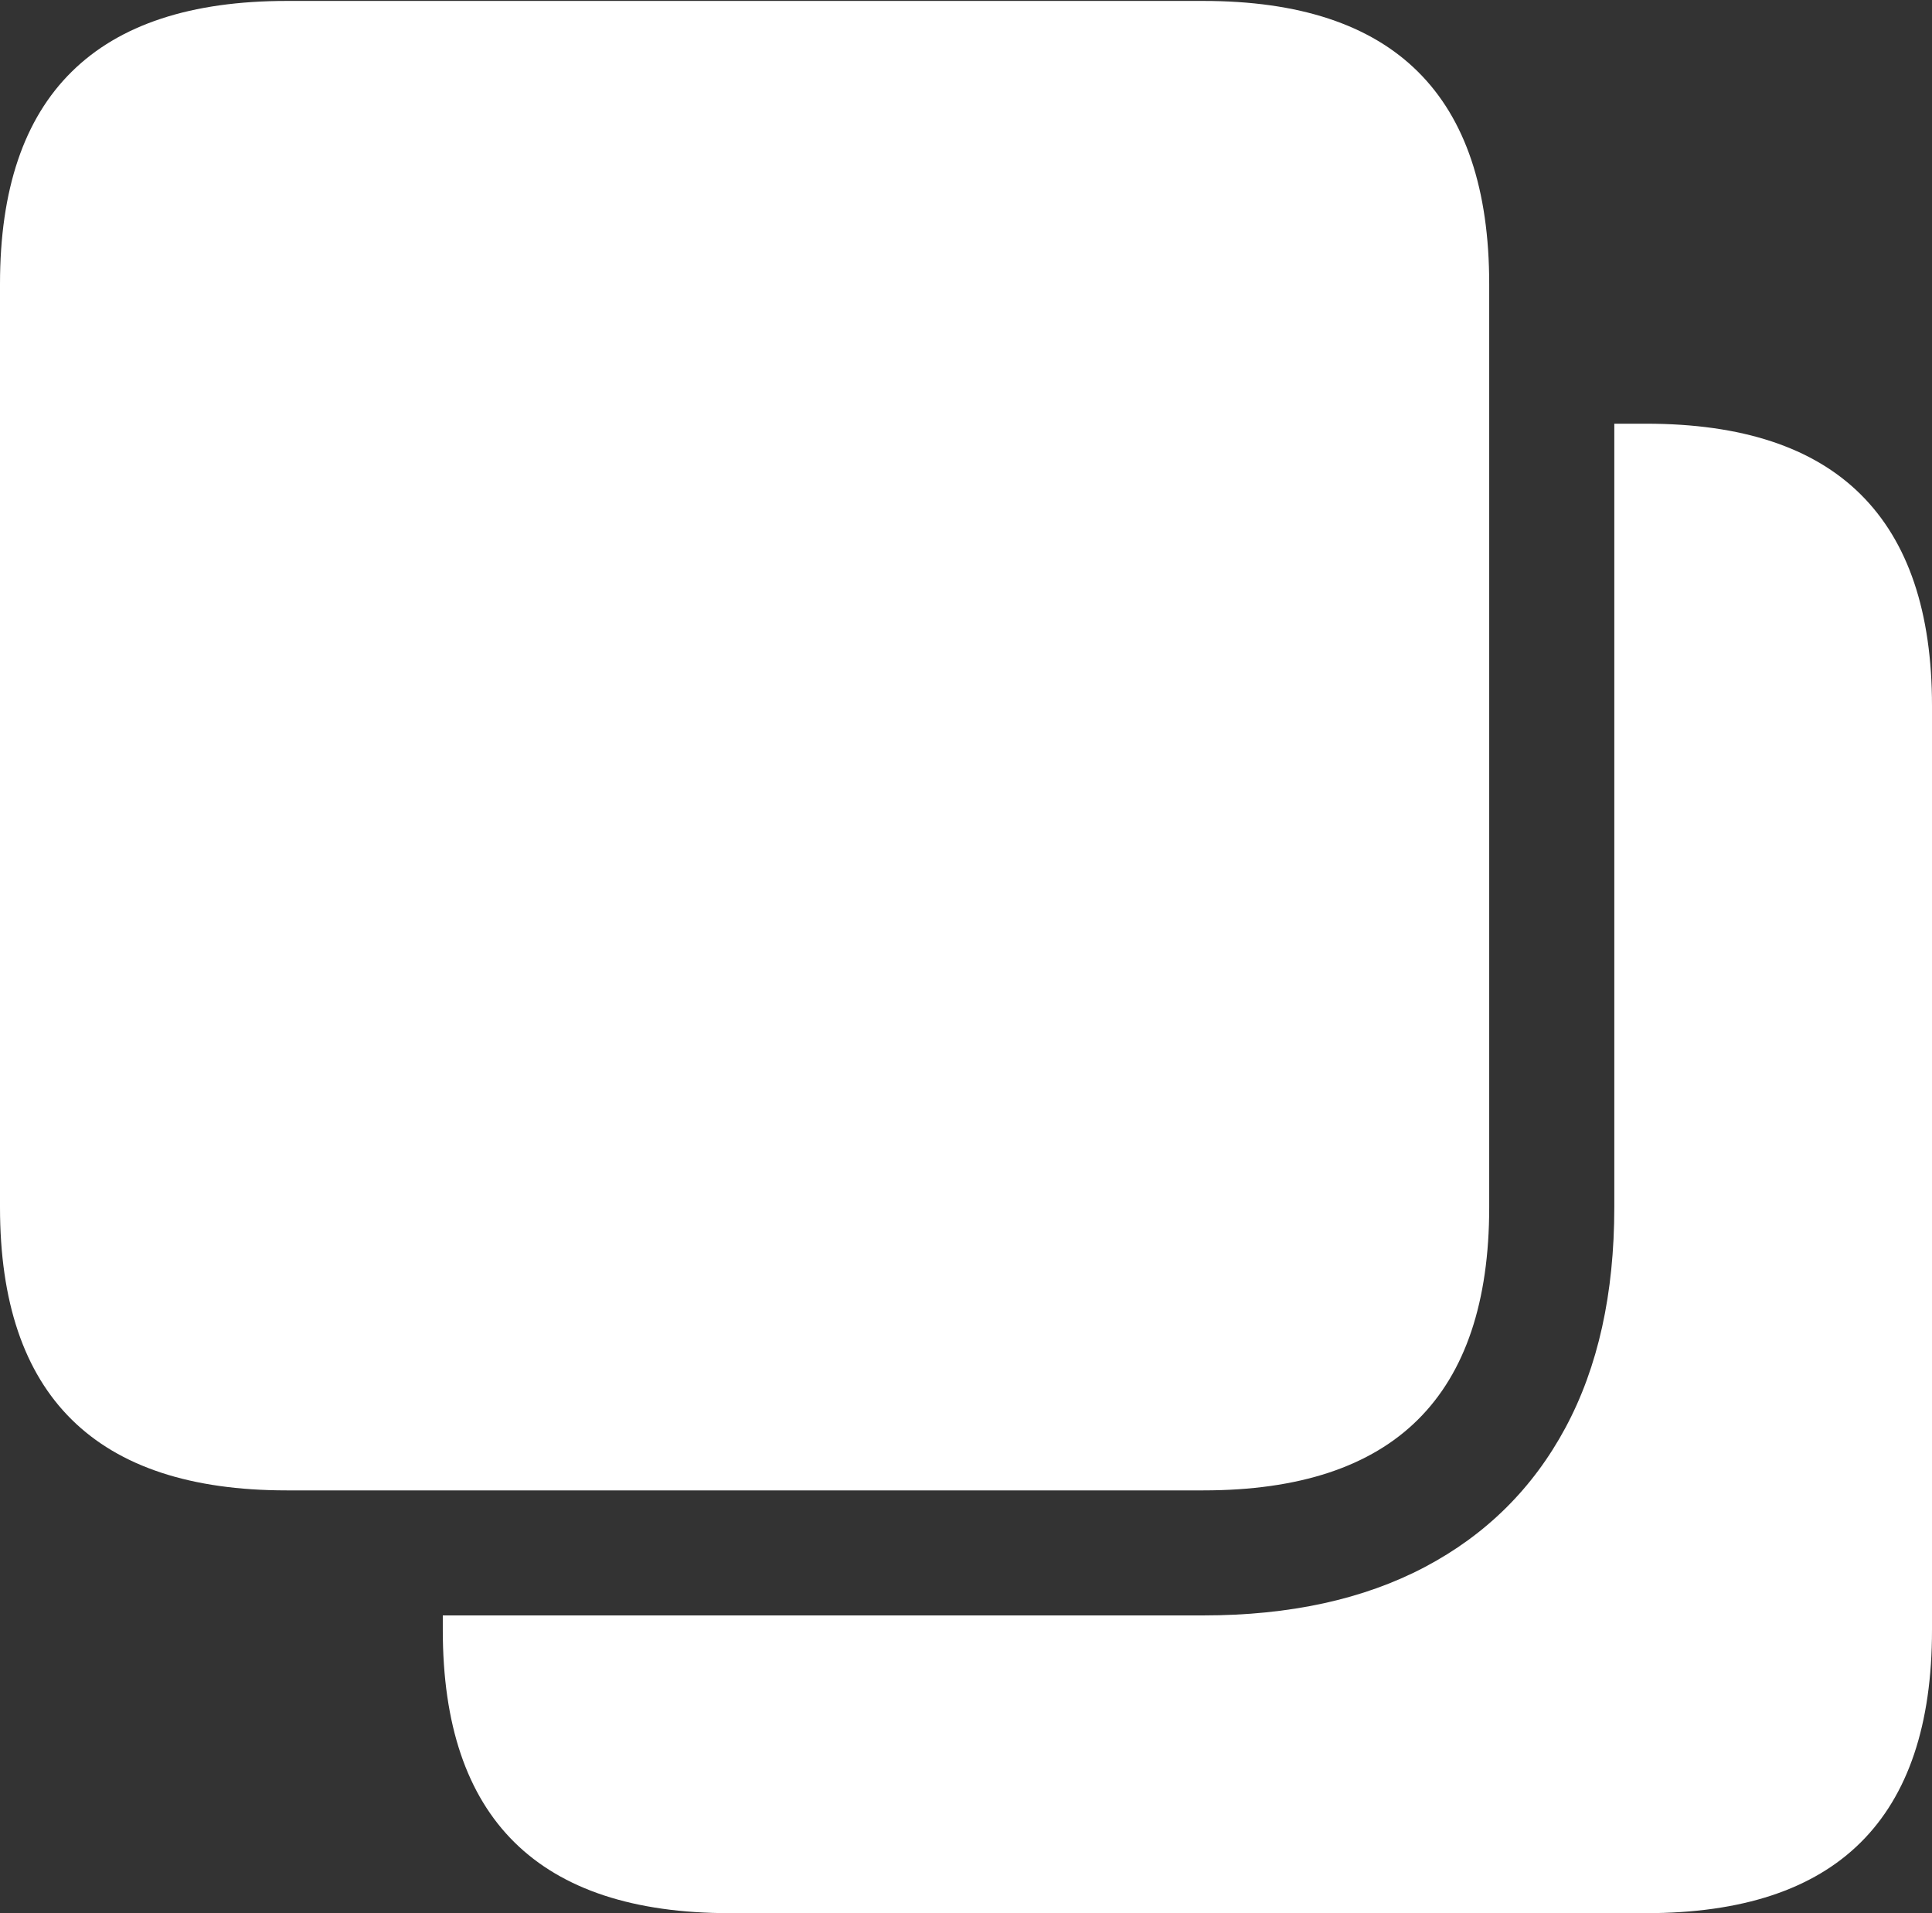 <?xml version="1.0" encoding="UTF-8"?>
<!--Generator: Apple Native CoreSVG 175.5-->
<!DOCTYPE svg
PUBLIC "-//W3C//DTD SVG 1.1//EN"
       "http://www.w3.org/Graphics/SVG/1.1/DTD/svg11.dtd">
<svg version="1.1" xmlns="http://www.w3.org/2000/svg" xmlns:xlink="http://www.w3.org/1999/xlink" width="20.664" height="20.459">
 <rect width="100%" height="100%" fill="#333333" stroke="none"/>
 <g>
  <rect height="20.459" opacity="0" width="20.664" x="0" y="0"/>
  <path d="M12.871 0.01L3.066 0.01Q1.533 0.01 0.767 0.767Q0 1.523 0 3.037L0 12.91Q0 14.424 0.767 15.181Q1.533 15.938 3.066 15.938L12.871 15.938Q14.404 15.938 15.166 15.181Q15.928 14.424 15.928 12.91L15.928 3.037Q15.928 1.523 15.166 0.767Q14.404 0.01 12.871 0.01ZM20.664 7.549Q20.664 6.045 19.902 5.288Q19.141 4.531 17.607 4.531L17.266 4.531L17.266 12.91Q17.266 14.297 16.743 15.269Q16.221 16.24 15.239 16.758Q14.258 17.275 12.871 17.275L4.736 17.275L4.736 17.432Q4.736 18.945 5.503 19.702Q6.27 20.459 7.803 20.459L17.607 20.459Q19.141 20.459 19.902 19.702Q20.664 18.945 20.664 17.432Z" fill="#ffffff"/>
  <path d="M7.49 12.695Q6.445 12.695 5.684 12.222Q4.922 11.748 4.658 10.967Q4.609 10.85 4.595 10.732Q4.58 10.615 4.58 10.488Q4.58 10.156 4.785 9.946Q4.99 9.736 5.322 9.736Q5.811 9.736 6.074 10.283Q6.25 10.771 6.631 11.04Q7.012 11.309 7.568 11.309Q8.193 11.309 8.555 10.884Q8.916 10.459 8.916 9.697L8.916 4.082Q8.916 3.682 9.121 3.428Q9.326 3.174 9.717 3.174Q10.117 3.174 10.327 3.418Q10.537 3.662 10.537 4.082L10.537 9.717Q10.537 11.162 9.756 11.929Q8.975 12.695 7.49 12.695Z" fill="none"/>
 </g>
</svg>
